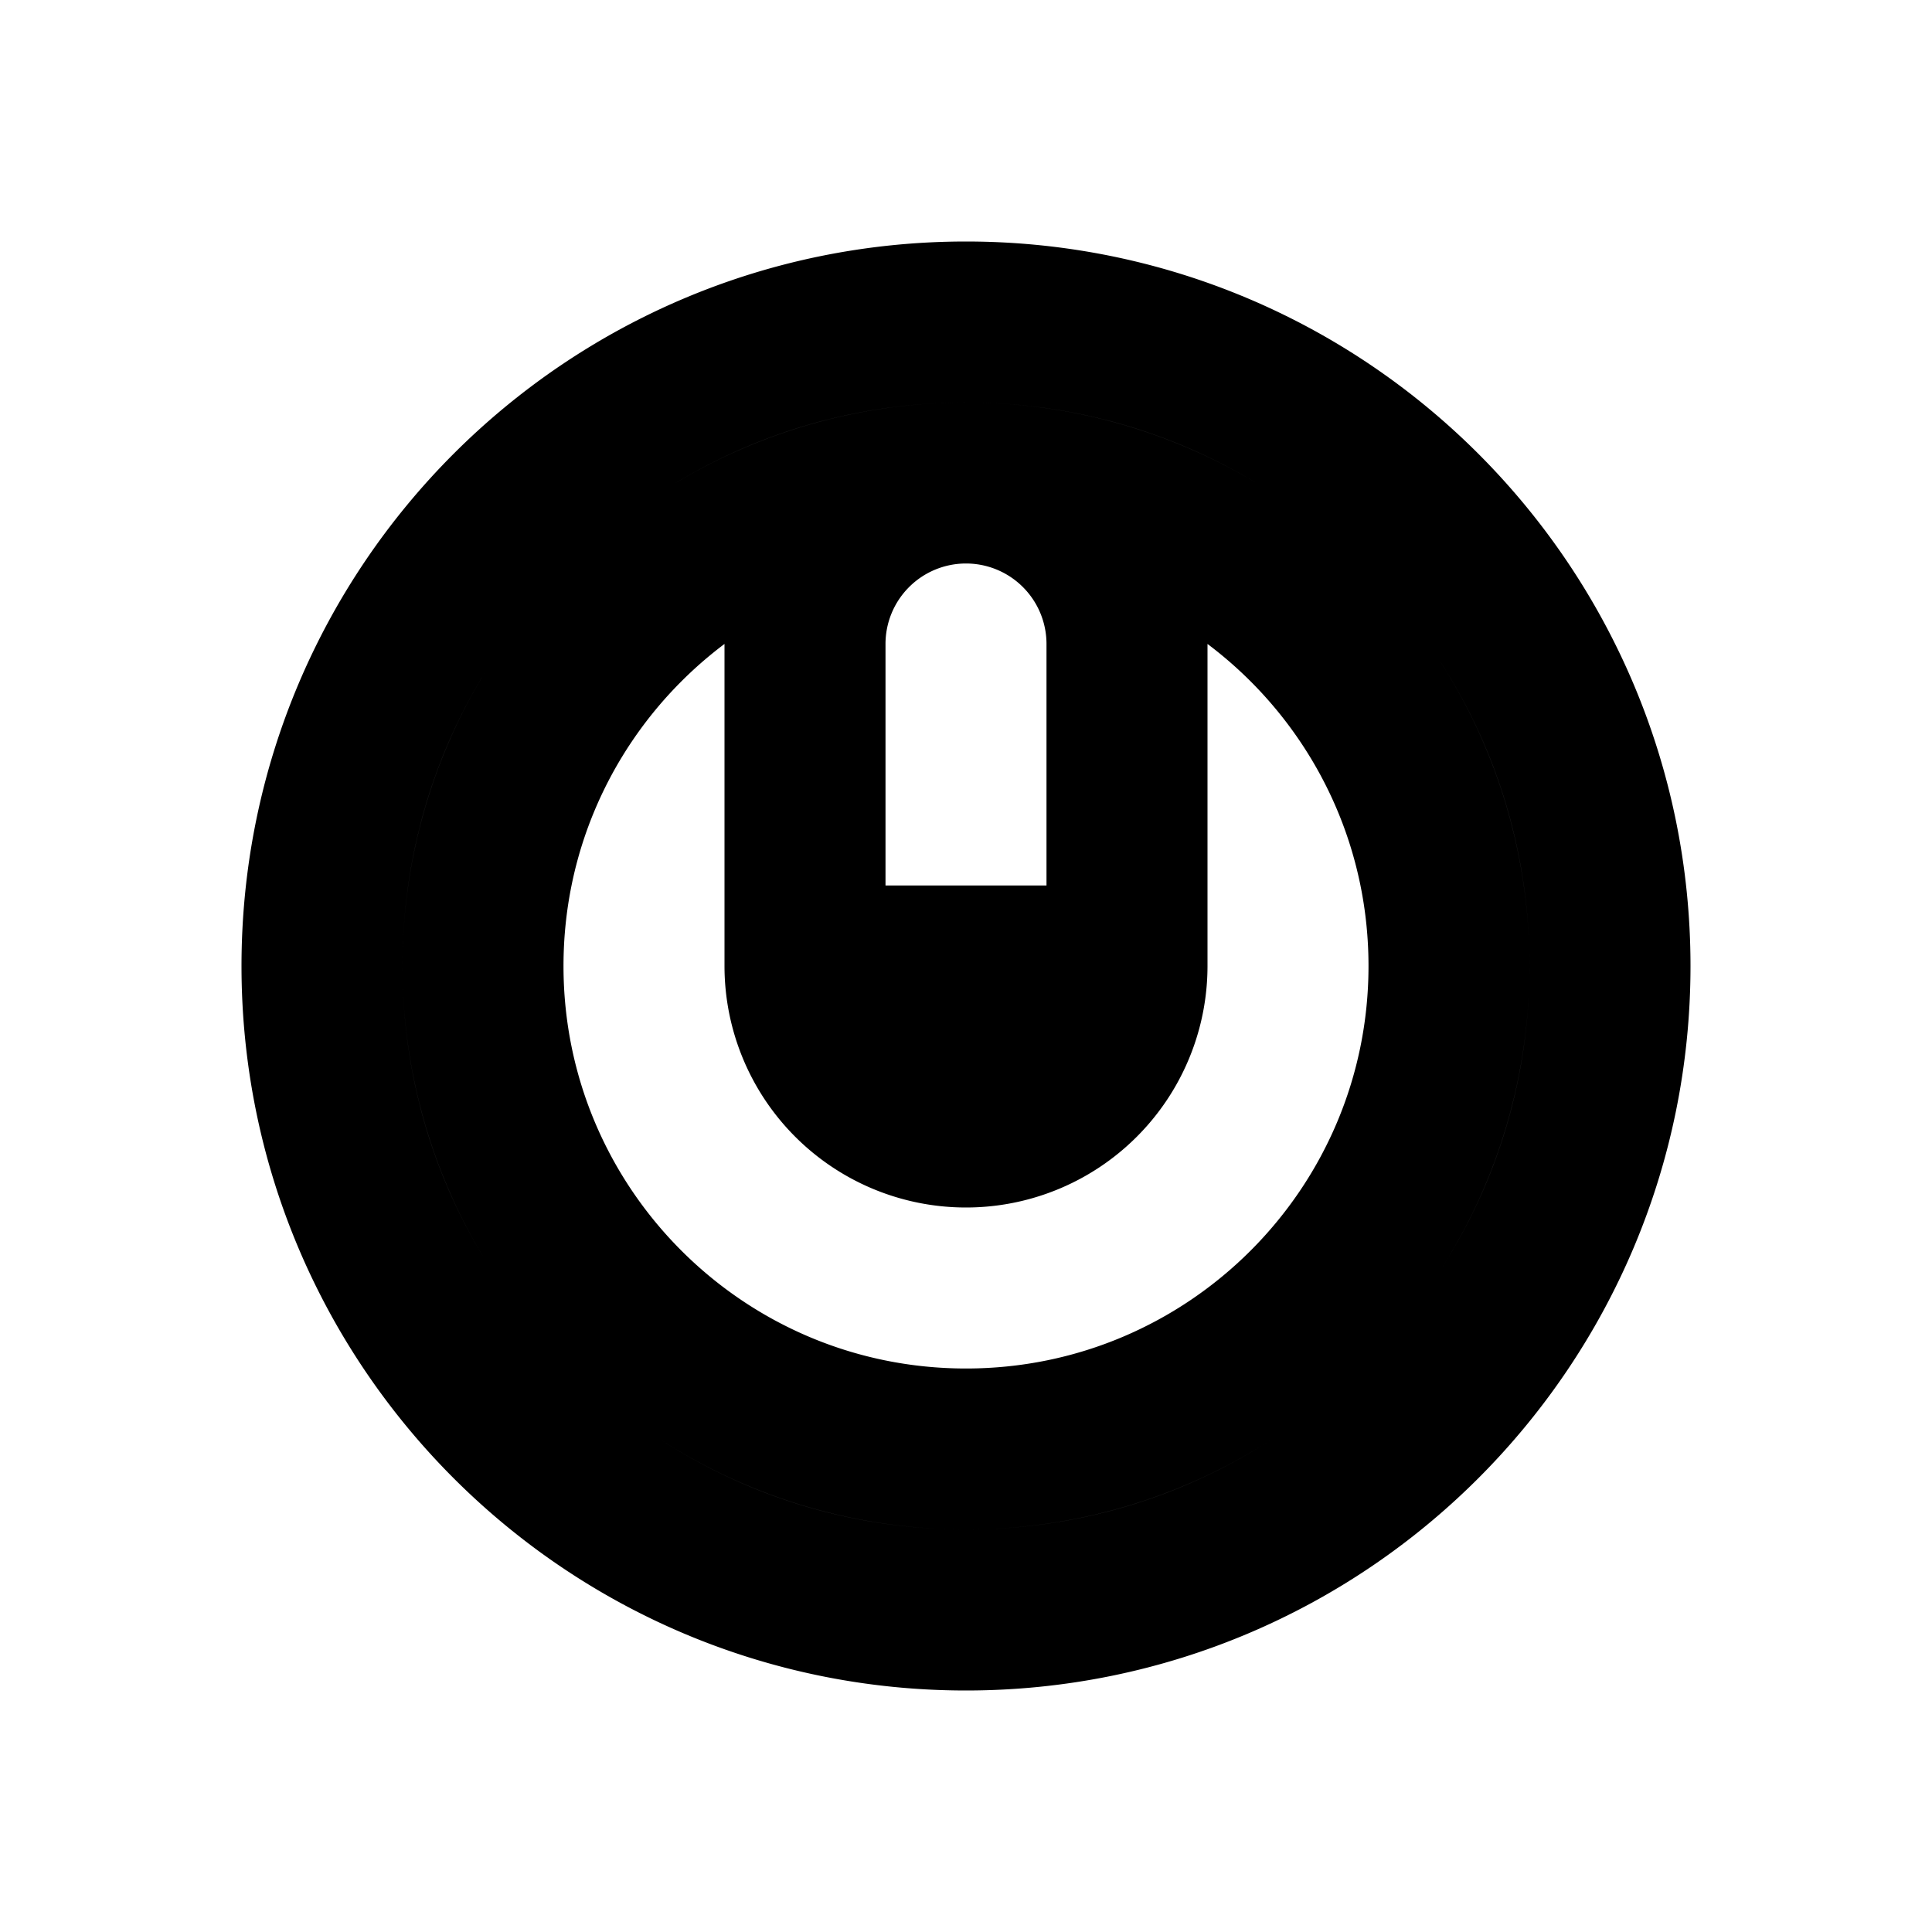 <svg xmlns="http://www.w3.org/2000/svg" class="icon icon-dataPrivacy" viewBox="0 0 24 24">
    <path d="M12 20c4.418 0 8-3.582 8-8s-3.582-8-8-8-8 3.582-8 8 3.582 8 8 8zm0-2c-3.314 0-6-2.686-6-6s2.686-6 6-6 6 2.686 6 6-2.686 6-6 6zM12 6a2 2 0 00-2 2v4h4v-4a2 2 0 00-2-2zM10 8a2 2 0 014 0v4a2 2 0 01-2 2 2 2 0 01-2-2V8z" fill="none" stroke="currentColor" stroke-width="2" stroke-linecap="round" stroke-linejoin="round"></path>
</svg>